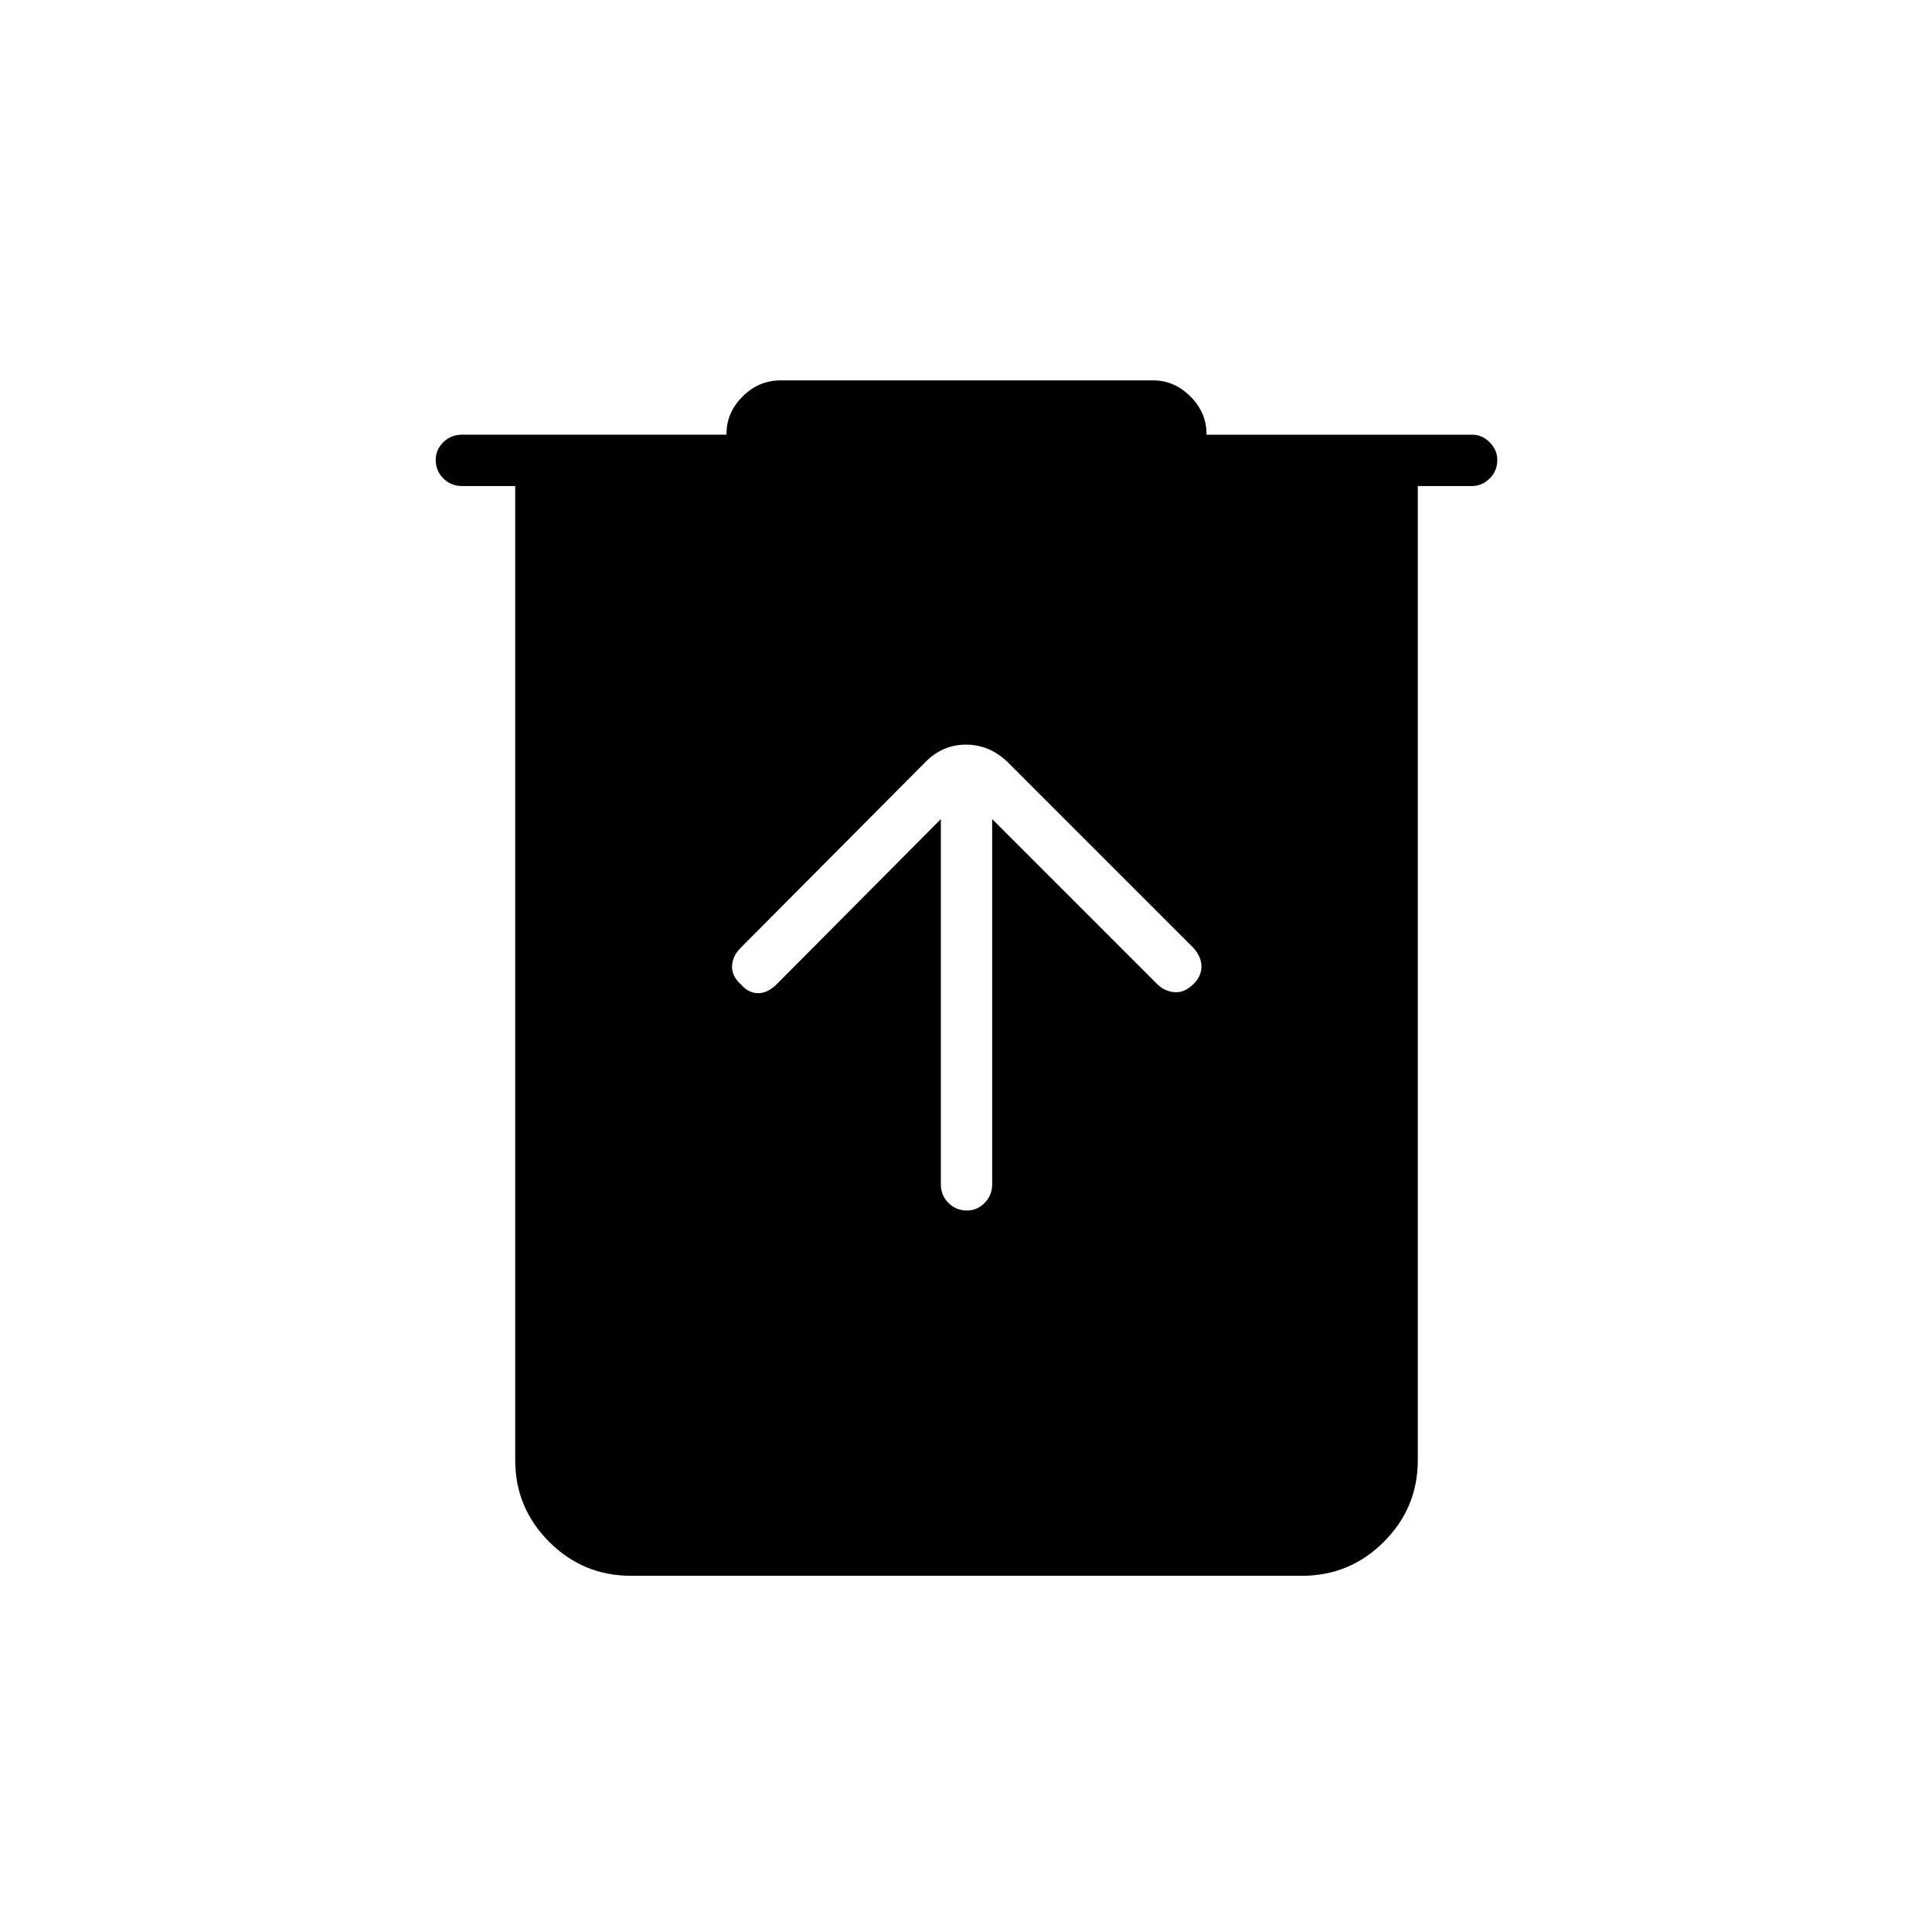 <svg xmlns="http://www.w3.org/2000/svg" height="24" viewBox="0 -960 960 960" width="24"><path d="M313.5-177q-23.75 0-40.62-16.88Q256-210.75 256-234.5v-484h-26.5q-5.45 0-9.23-3.79-3.77-3.78-3.77-9.25 0-4.96 3.77-8.71 3.78-3.75 9.23-3.75H361v-.5q0-10.5 8-18.5t19-8h185q10.5 0 18.5 8t8 18.5v.5h132q4.95 0 8.72 3.79 3.78 3.78 3.78 8.75 0 5.46-3.78 9.21-3.77 3.75-8.72 3.75h-27v484q0 23.75-16.87 40.62Q670.75-177 647-177H313.5Zm154-376v181.5q0 5.45 3.79 9.23 3.78 3.77 9.25 3.77 4.96 0 8.71-3.77 3.75-3.78 3.75-9.23V-553l82 82q3.5 3.5 8.5 4t9.72-4.22Q597-475 597-479.75t-4-9.25l-92.5-92.5q-9-8.5-20.5-8.5t-20 8.5L368-489q-4 4-4.25 9t4.47 9.22q3.78 4.28 8.53 4.28T386-471l81.5-82Z"/></svg>
